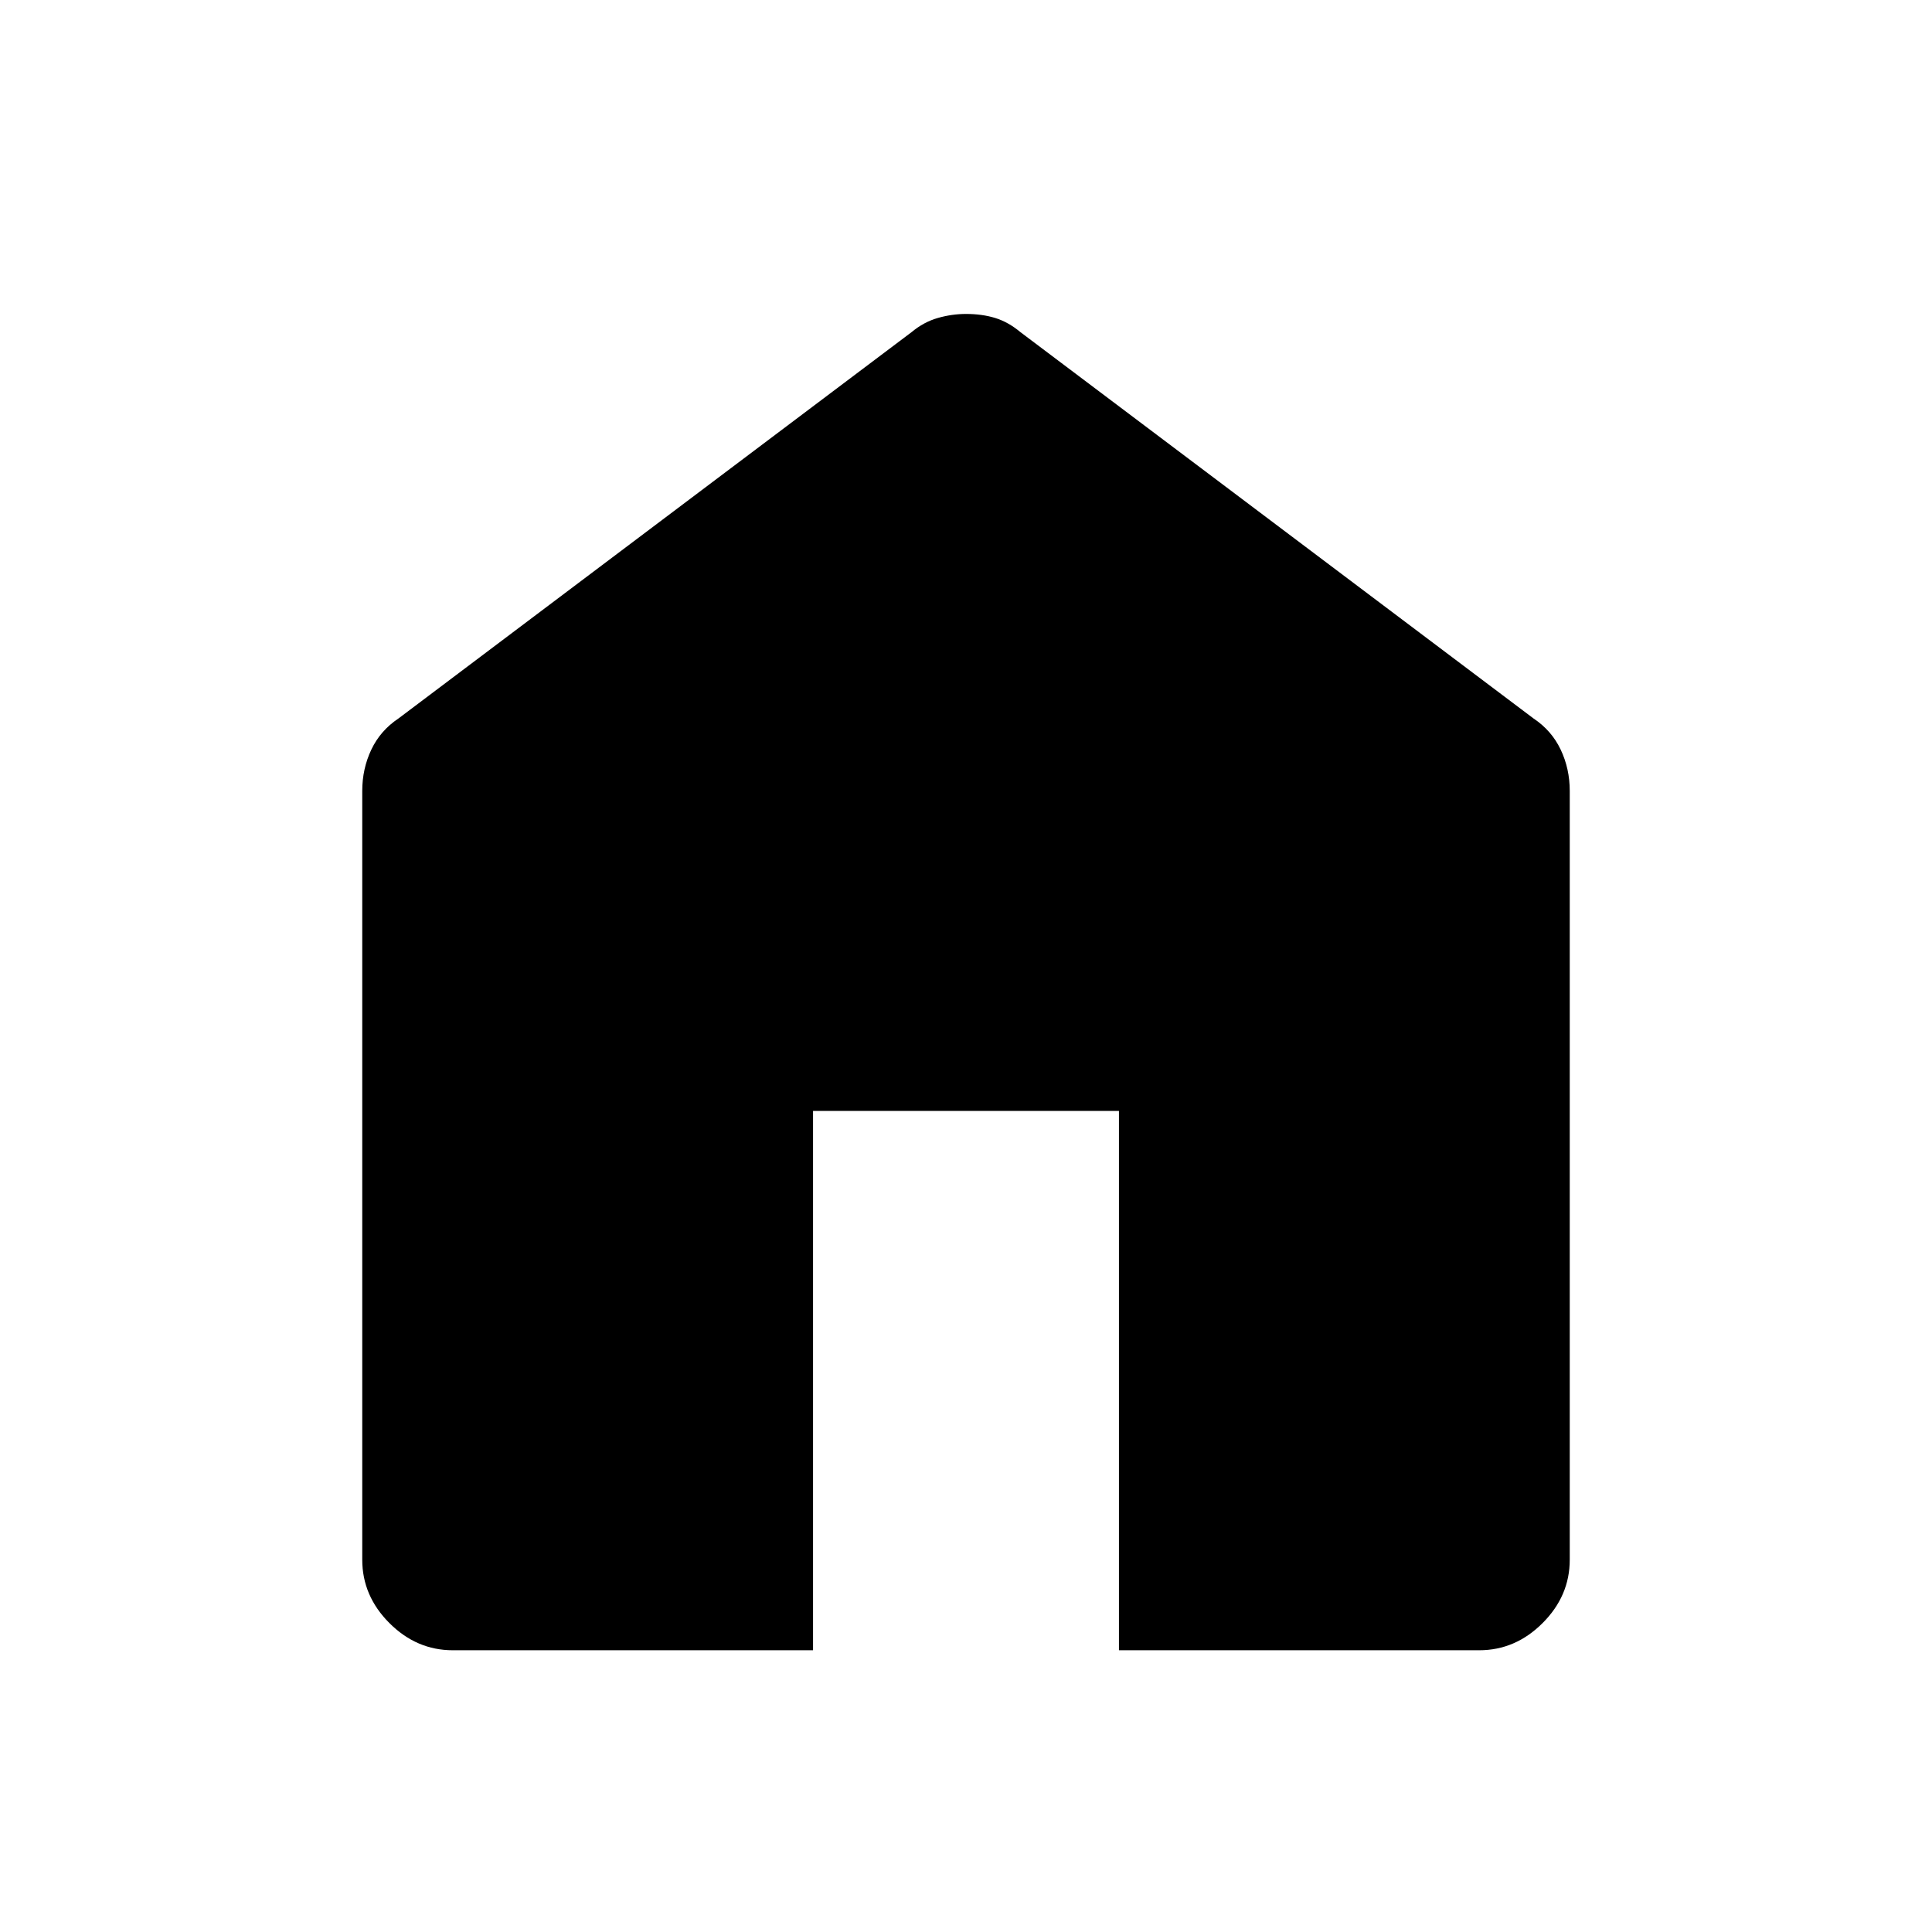 <svg xmlns="http://www.w3.org/2000/svg" width="48" height="48" viewBox="0 0 48 48"><path d="M11.25 41q-.9 0-1.575-.675Q9 39.65 9 38.75v-19.1q0-.55.225-1.025.225-.475.675-.775l12.75-9.6q.3-.25.65-.35.35-.1.7-.1.4 0 .725.1.325.1.625.35l12.75 9.6q.45.3.675.775Q39 19.1 39 19.65v19.1q0 .9-.675 1.575Q37.65 41 36.75 41H27.8V27.6h-7.6V41Z"/></svg>
